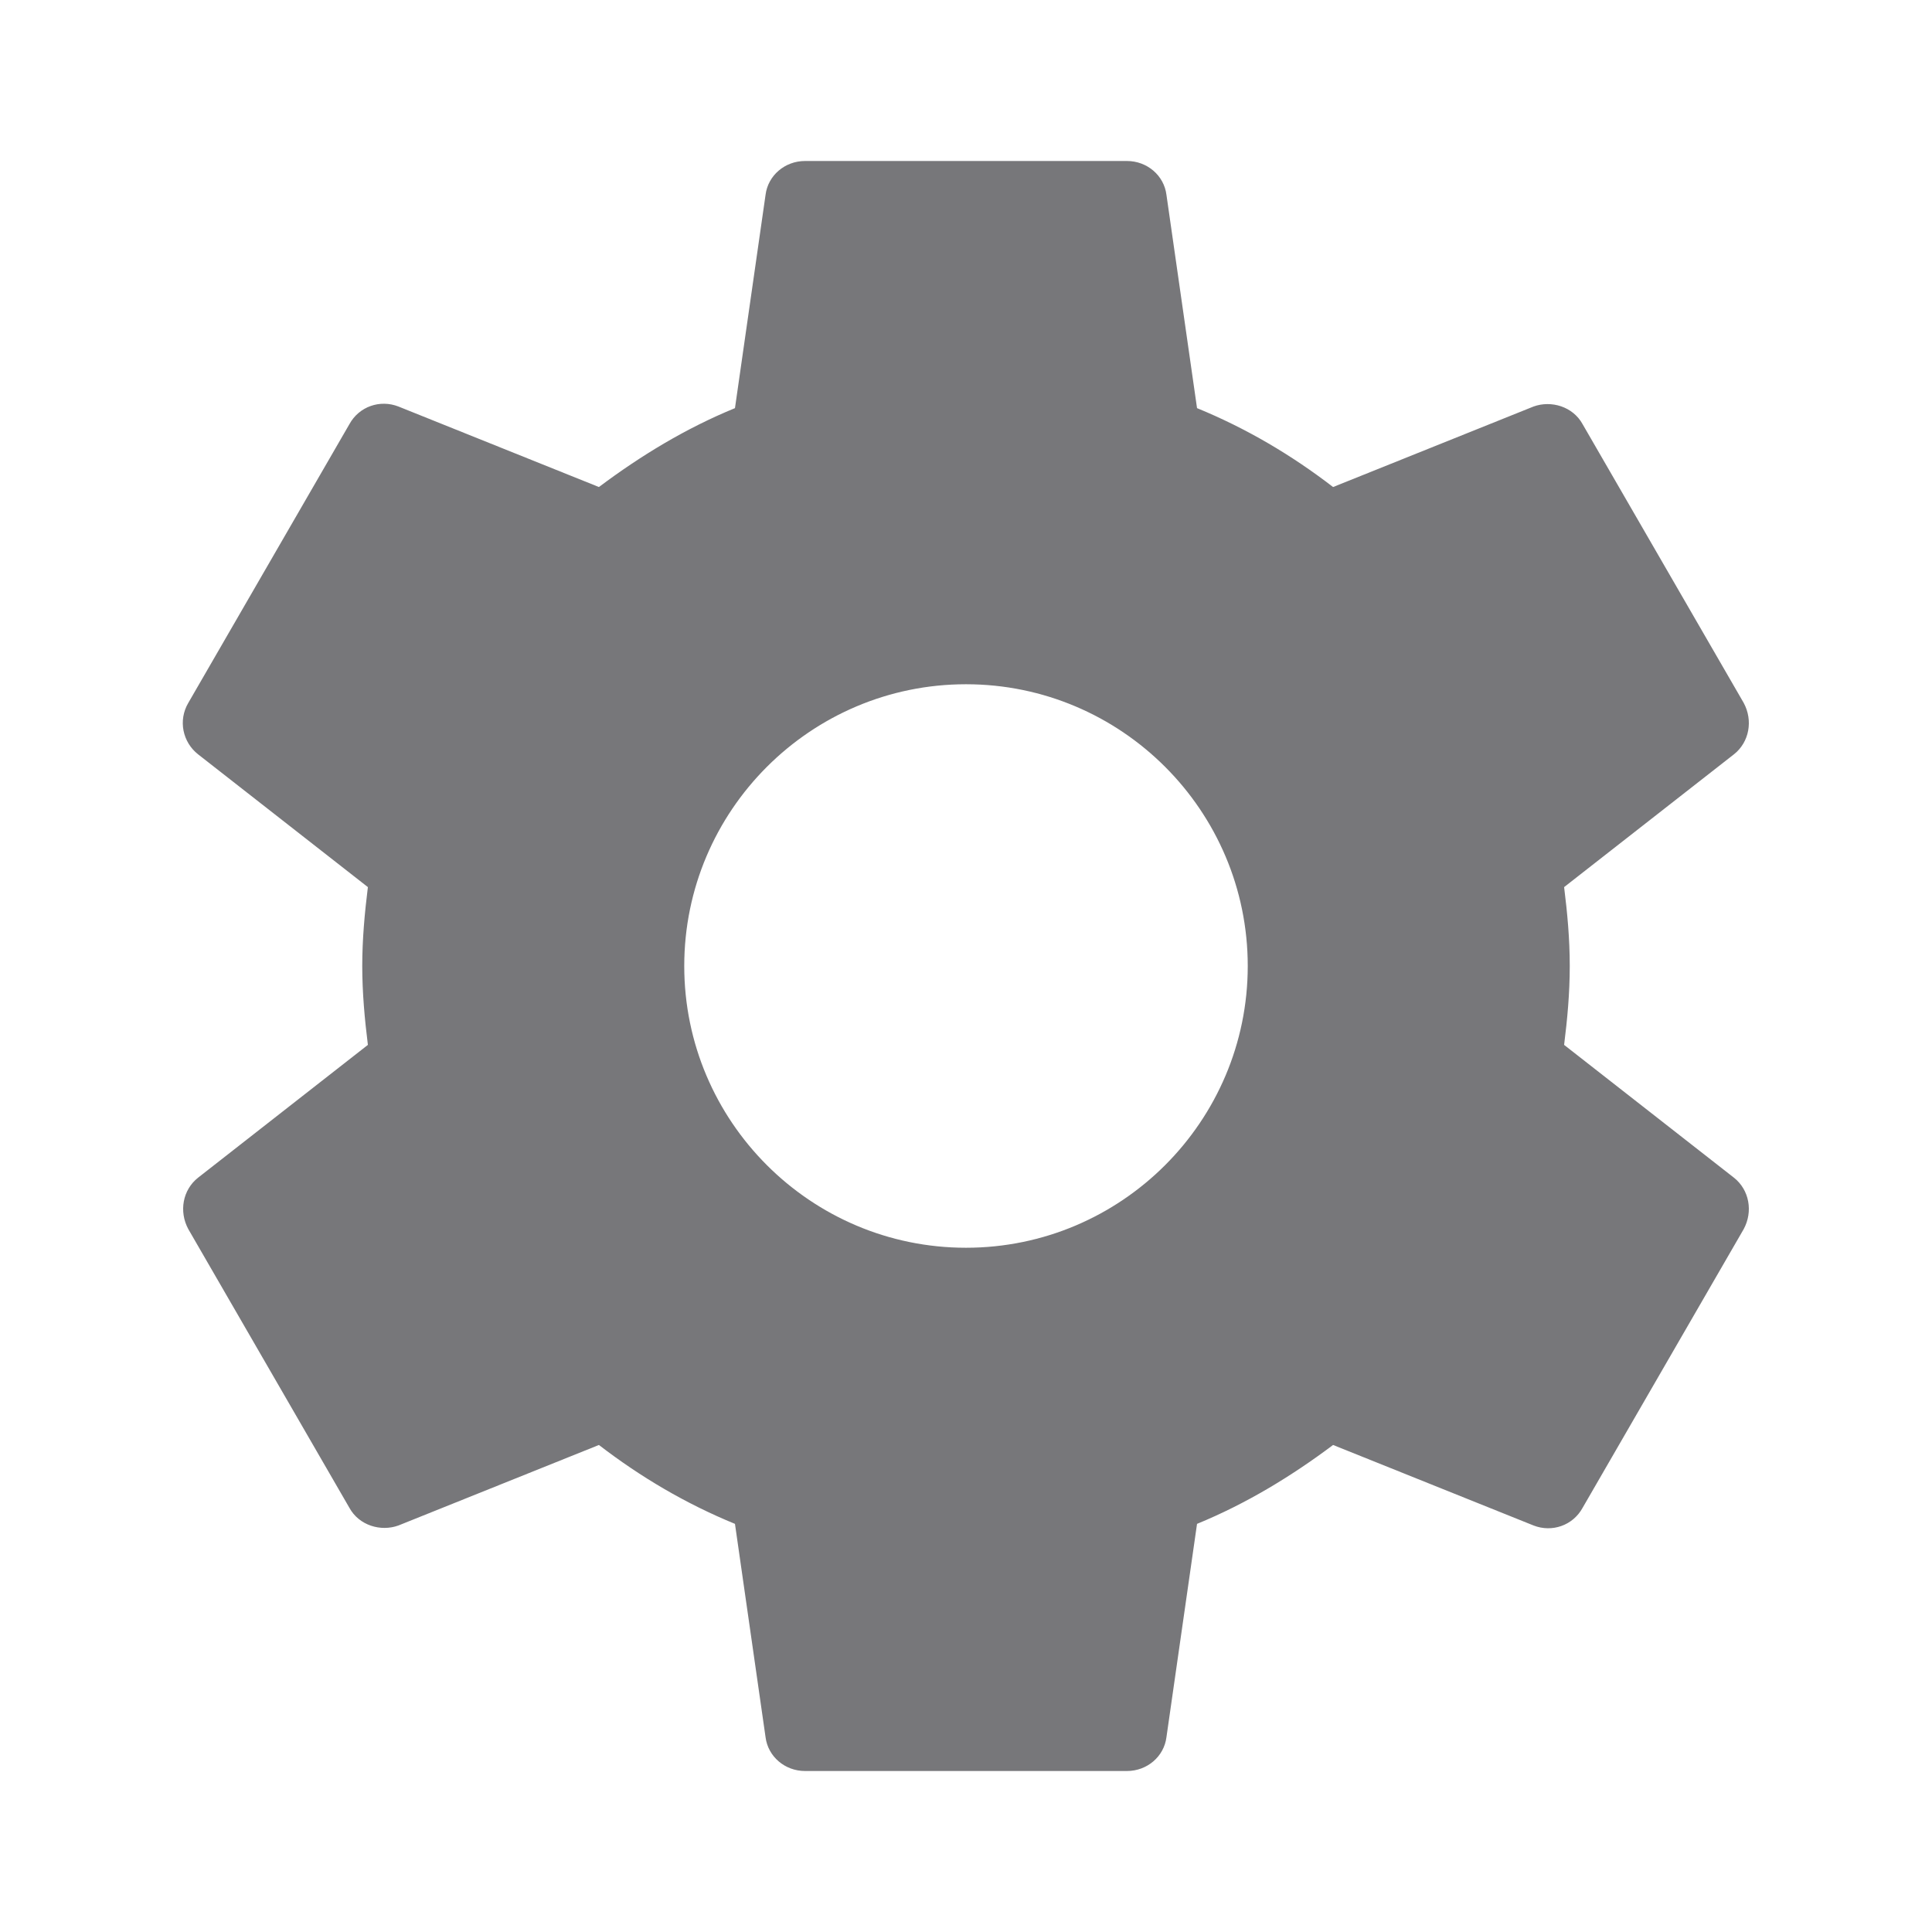 <svg width="24" height="24" viewBox="0 0 24 24" fill="none" xmlns="http://www.w3.org/2000/svg">
<path fill-rule="evenodd" clip-rule="evenodd" d="M17.229 10C17.229 10.34 17.199 10.66 17.159 10.98L19.269 12.63C19.459 12.78 19.509 13.05 19.389 13.27L17.389 16.73C17.269 16.95 17.009 17.04 16.779 16.95L14.289 15.95C13.769 16.34 13.209 16.68 12.599 16.93L12.219 19.58C12.189 19.82 11.979 20 11.729 20H7.729C7.479 20 7.269 19.82 7.239 19.58L6.859 16.93C6.249 16.68 5.689 16.35 5.169 15.95L2.679 16.95C2.459 17.03 2.189 16.95 2.069 16.73L0.069 13.27C-0.051 13.05 -0.001 12.78 0.189 12.63L2.299 10.98C2.259 10.66 2.229 10.33 2.229 10C2.229 9.67 2.259 9.34 2.299 9.02L0.189 7.37C-0.001 7.22 -0.061 6.95 0.069 6.73L2.069 3.27C2.189 3.05 2.449 2.96 2.679 3.05L5.169 4.05C5.689 3.66 6.249 3.32 6.859 3.07L7.239 0.42C7.269 0.18 7.479 0 7.729 0H11.729C11.979 0 12.189 0.18 12.219 0.42L12.599 3.07C13.209 3.32 13.769 3.65 14.289 4.05L16.779 3.05C16.999 2.97 17.269 3.05 17.389 3.27L19.389 6.73C19.509 6.95 19.459 7.22 19.269 7.37L17.159 9.02C17.199 9.34 17.229 9.66 17.229 10ZM6.229 10C6.229 11.93 7.799 13.5 9.729 13.5C11.659 13.5 13.229 11.93 13.229 10C13.229 8.07 11.659 6.5 9.729 6.5C7.799 6.5 6.229 8.07 6.229 10Z" transform="translate(2.271 2)" fill="#77777A"/>
</svg>
